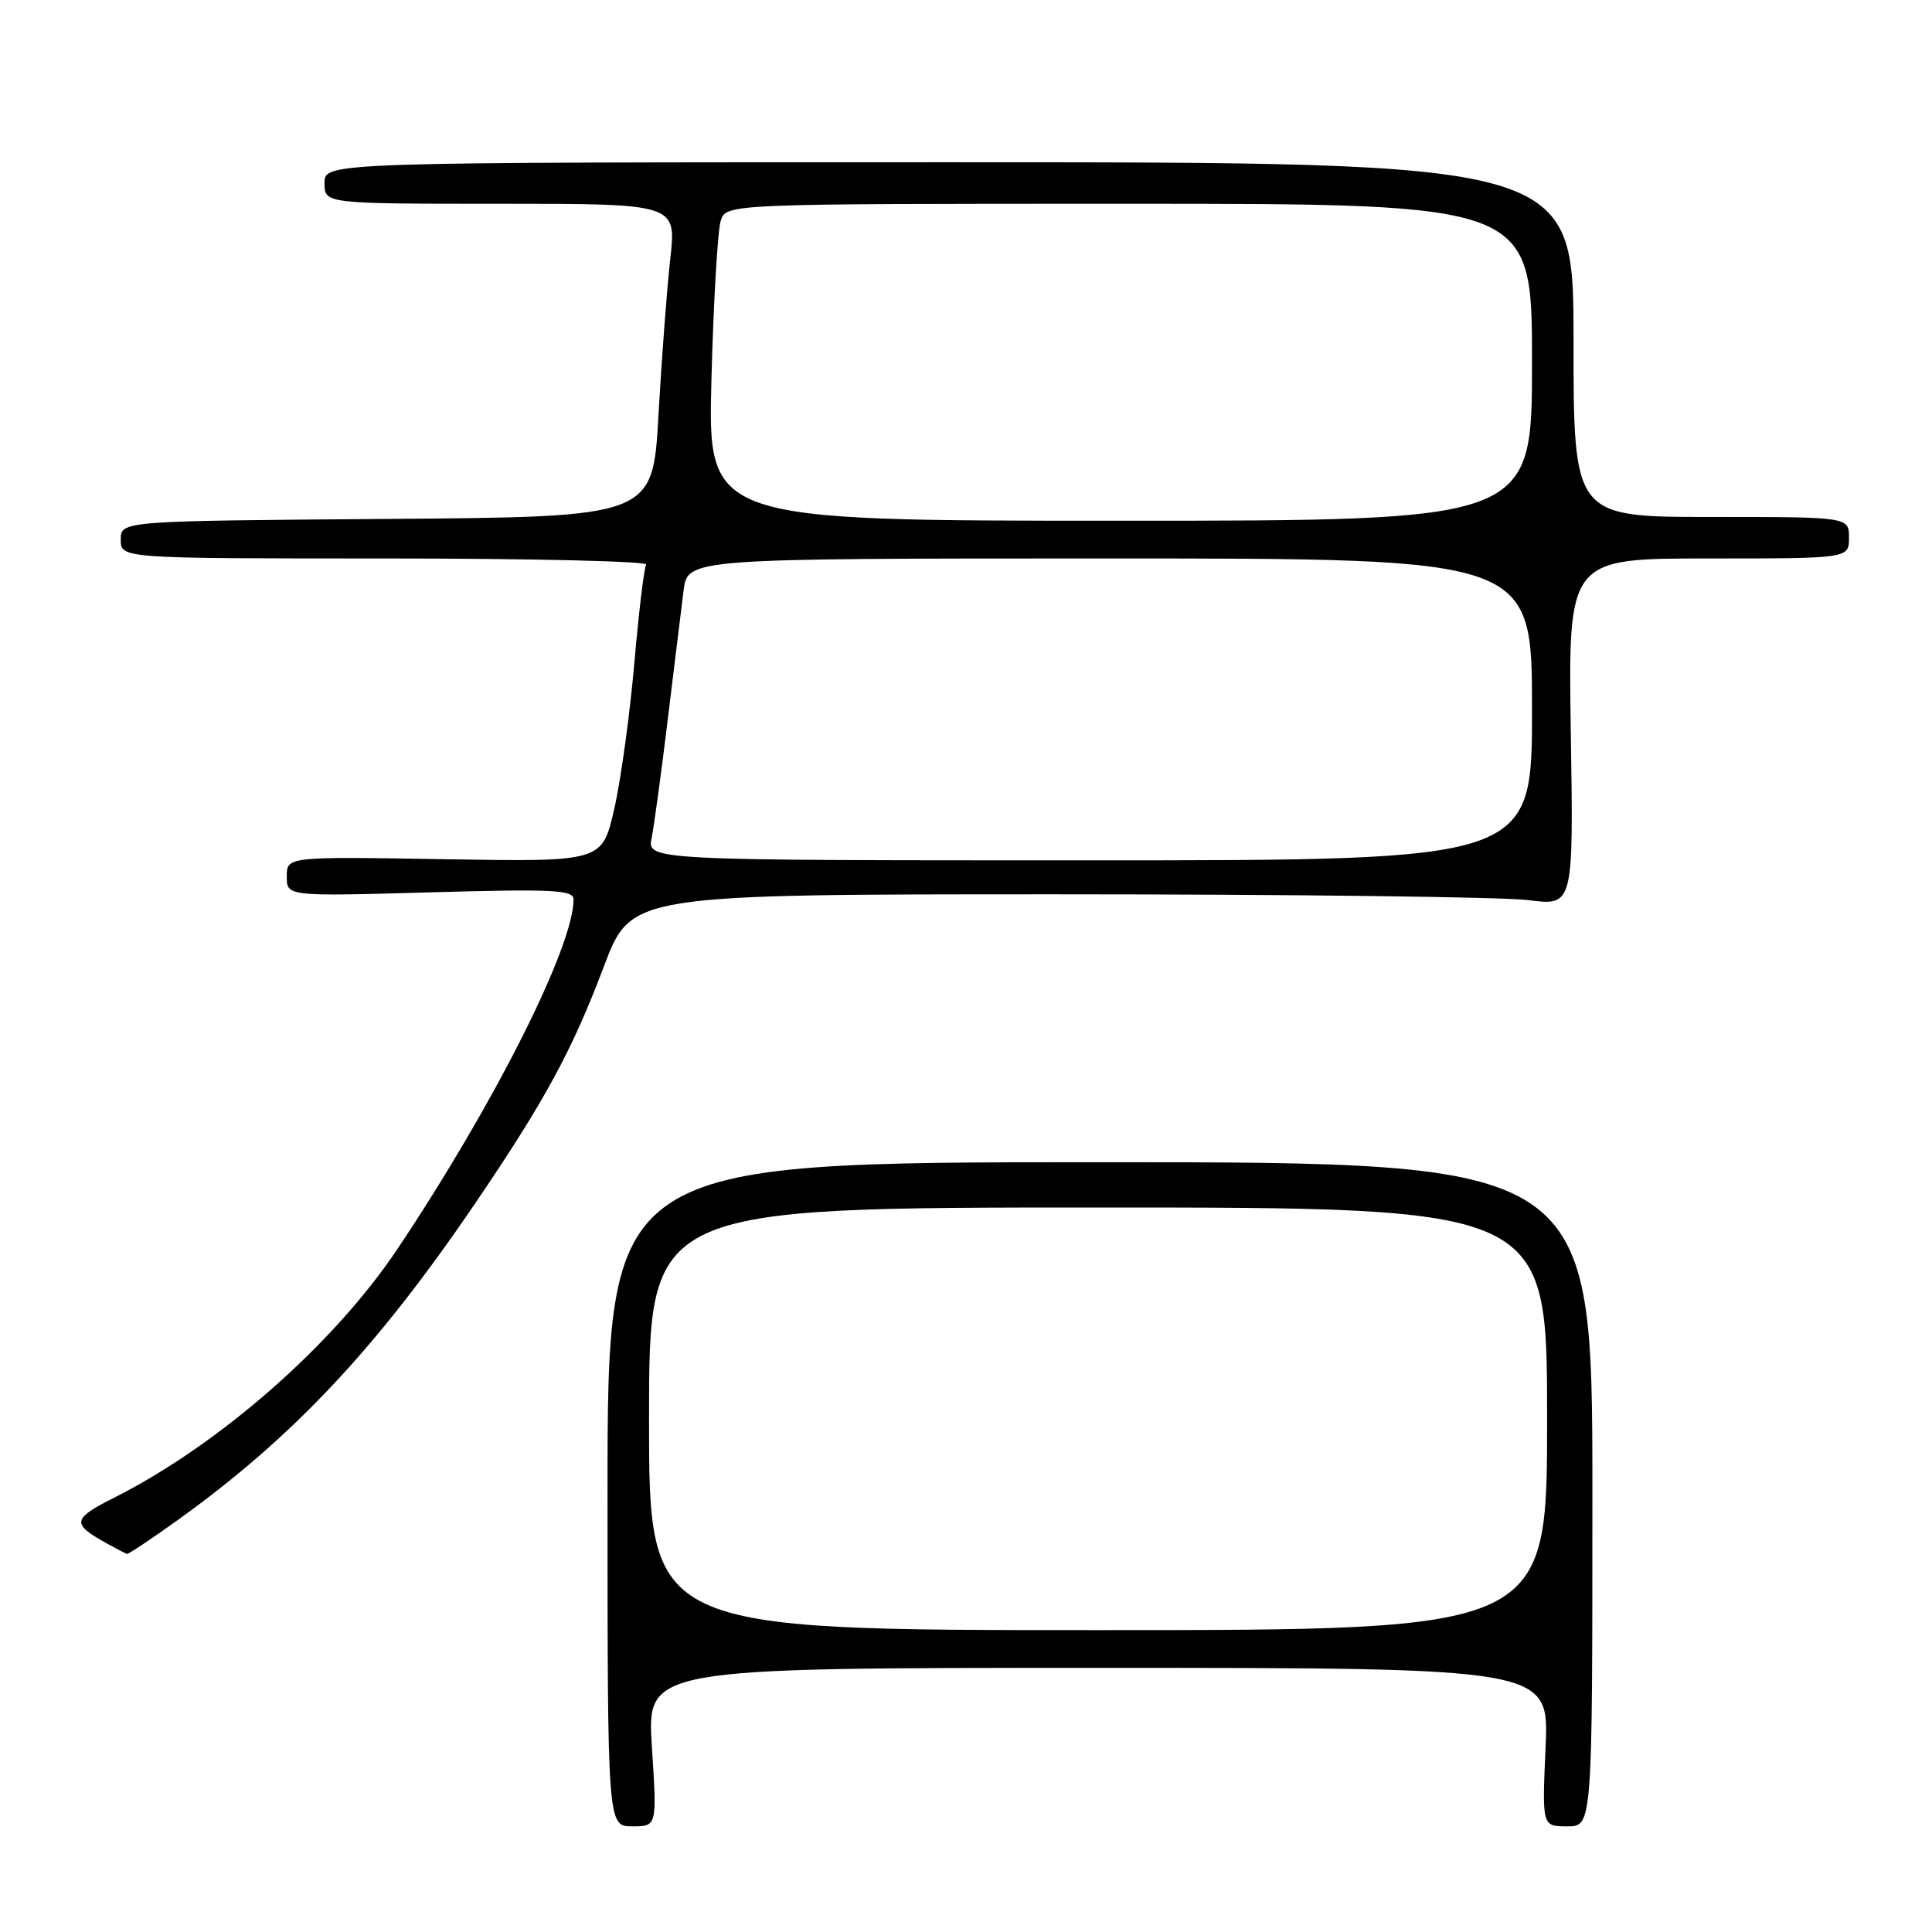 <?xml version="1.0" encoding="UTF-8" standalone="no"?>
<!DOCTYPE svg PUBLIC "-//W3C//DTD SVG 1.1//EN" "http://www.w3.org/Graphics/SVG/1.1/DTD/svg11.dtd" >
<svg xmlns="http://www.w3.org/2000/svg" xmlns:xlink="http://www.w3.org/1999/xlink" version="1.1" viewBox="0 0 256 256">
 <g >
 <path fill="currentColor"
d=" M 86.38 231.50 C 85.71 221.00 85.71 221.00 145.48 221.00 C 205.26 221.00 205.26 221.00 204.80 231.50 C 204.33 242.00 204.33 242.00 207.66 242.00 C 211.00 242.00 211.00 242.00 211.00 198.00 C 211.00 154.00 211.00 154.00 145.75 154.00 C 80.50 154.00 80.50 154.00 80.50 198.00 C 80.50 242.00 80.50 242.00 83.78 242.00 C 87.06 242.00 87.06 242.00 86.38 231.50 Z  M 23.32 201.58 C 38.73 190.55 49.87 178.71 62.93 159.50 C 72.20 145.86 75.79 139.25 80.02 128.05 C 83.63 118.50 83.63 118.50 140.06 118.50 C 171.10 118.50 199.20 118.85 202.50 119.27 C 208.50 120.04 208.50 120.04 208.14 97.02 C 207.79 74.00 207.79 74.00 226.39 74.00 C 245.00 74.00 245.00 74.00 245.00 71.25 C 245.00 68.50 245.00 68.50 226.75 68.50 C 208.50 68.50 208.50 68.50 208.50 45.00 C 208.50 21.50 208.50 21.50 125.75 21.50 C 43.00 21.50 43.00 21.50 43.00 24.25 C 43.00 27.00 43.00 27.00 66.31 27.00 C 89.62 27.00 89.62 27.00 88.82 34.25 C 88.37 38.24 87.67 47.58 87.25 55.00 C 86.50 68.50 86.50 68.50 51.25 68.76 C 16.00 69.03 16.00 69.03 16.00 71.51 C 16.00 74.00 16.00 74.00 51.06 74.00 C 70.34 74.00 85.89 74.37 85.62 74.81 C 85.34 75.26 84.64 81.15 84.05 87.90 C 83.46 94.66 82.27 103.34 81.39 107.19 C 79.79 114.20 79.79 114.20 58.90 113.85 C 38.00 113.50 38.00 113.50 38.00 116.14 C 38.00 118.78 38.00 118.78 57.00 118.24 C 73.31 117.78 76.00 117.91 76.00 119.18 C 76.00 125.45 65.49 146.32 52.66 165.50 C 44.21 178.14 29.09 191.41 15.13 198.45 C 9.54 201.26 9.44 201.91 14.17 204.52 C 15.45 205.23 16.64 205.85 16.82 205.90 C 17.00 205.96 19.92 204.01 23.32 201.58 Z  M 86.00 188.00 C 86.00 160.00 86.00 160.00 145.50 160.00 C 205.00 160.00 205.00 160.00 205.00 188.00 C 205.00 216.00 205.00 216.00 145.50 216.00 C 86.00 216.00 86.00 216.00 86.00 188.00 Z  M 86.35 111.02 C 86.67 109.39 87.64 102.30 88.49 95.27 C 89.34 88.25 90.29 80.59 90.58 78.25 C 91.12 74.00 91.12 74.00 147.06 74.00 C 203.00 74.00 203.00 74.00 203.00 94.00 C 203.00 114.00 203.00 114.00 144.38 114.00 C 85.75 114.00 85.75 114.00 86.35 111.02 Z  M 94.27 50.25 C 94.54 39.94 95.10 30.49 95.50 29.25 C 96.23 27.00 96.23 27.00 149.62 27.00 C 203.00 27.00 203.00 27.00 203.00 48.00 C 203.00 69.00 203.00 69.00 148.39 69.00 C 93.78 69.00 93.78 69.00 94.27 50.25 Z "/>
</g>
</svg>